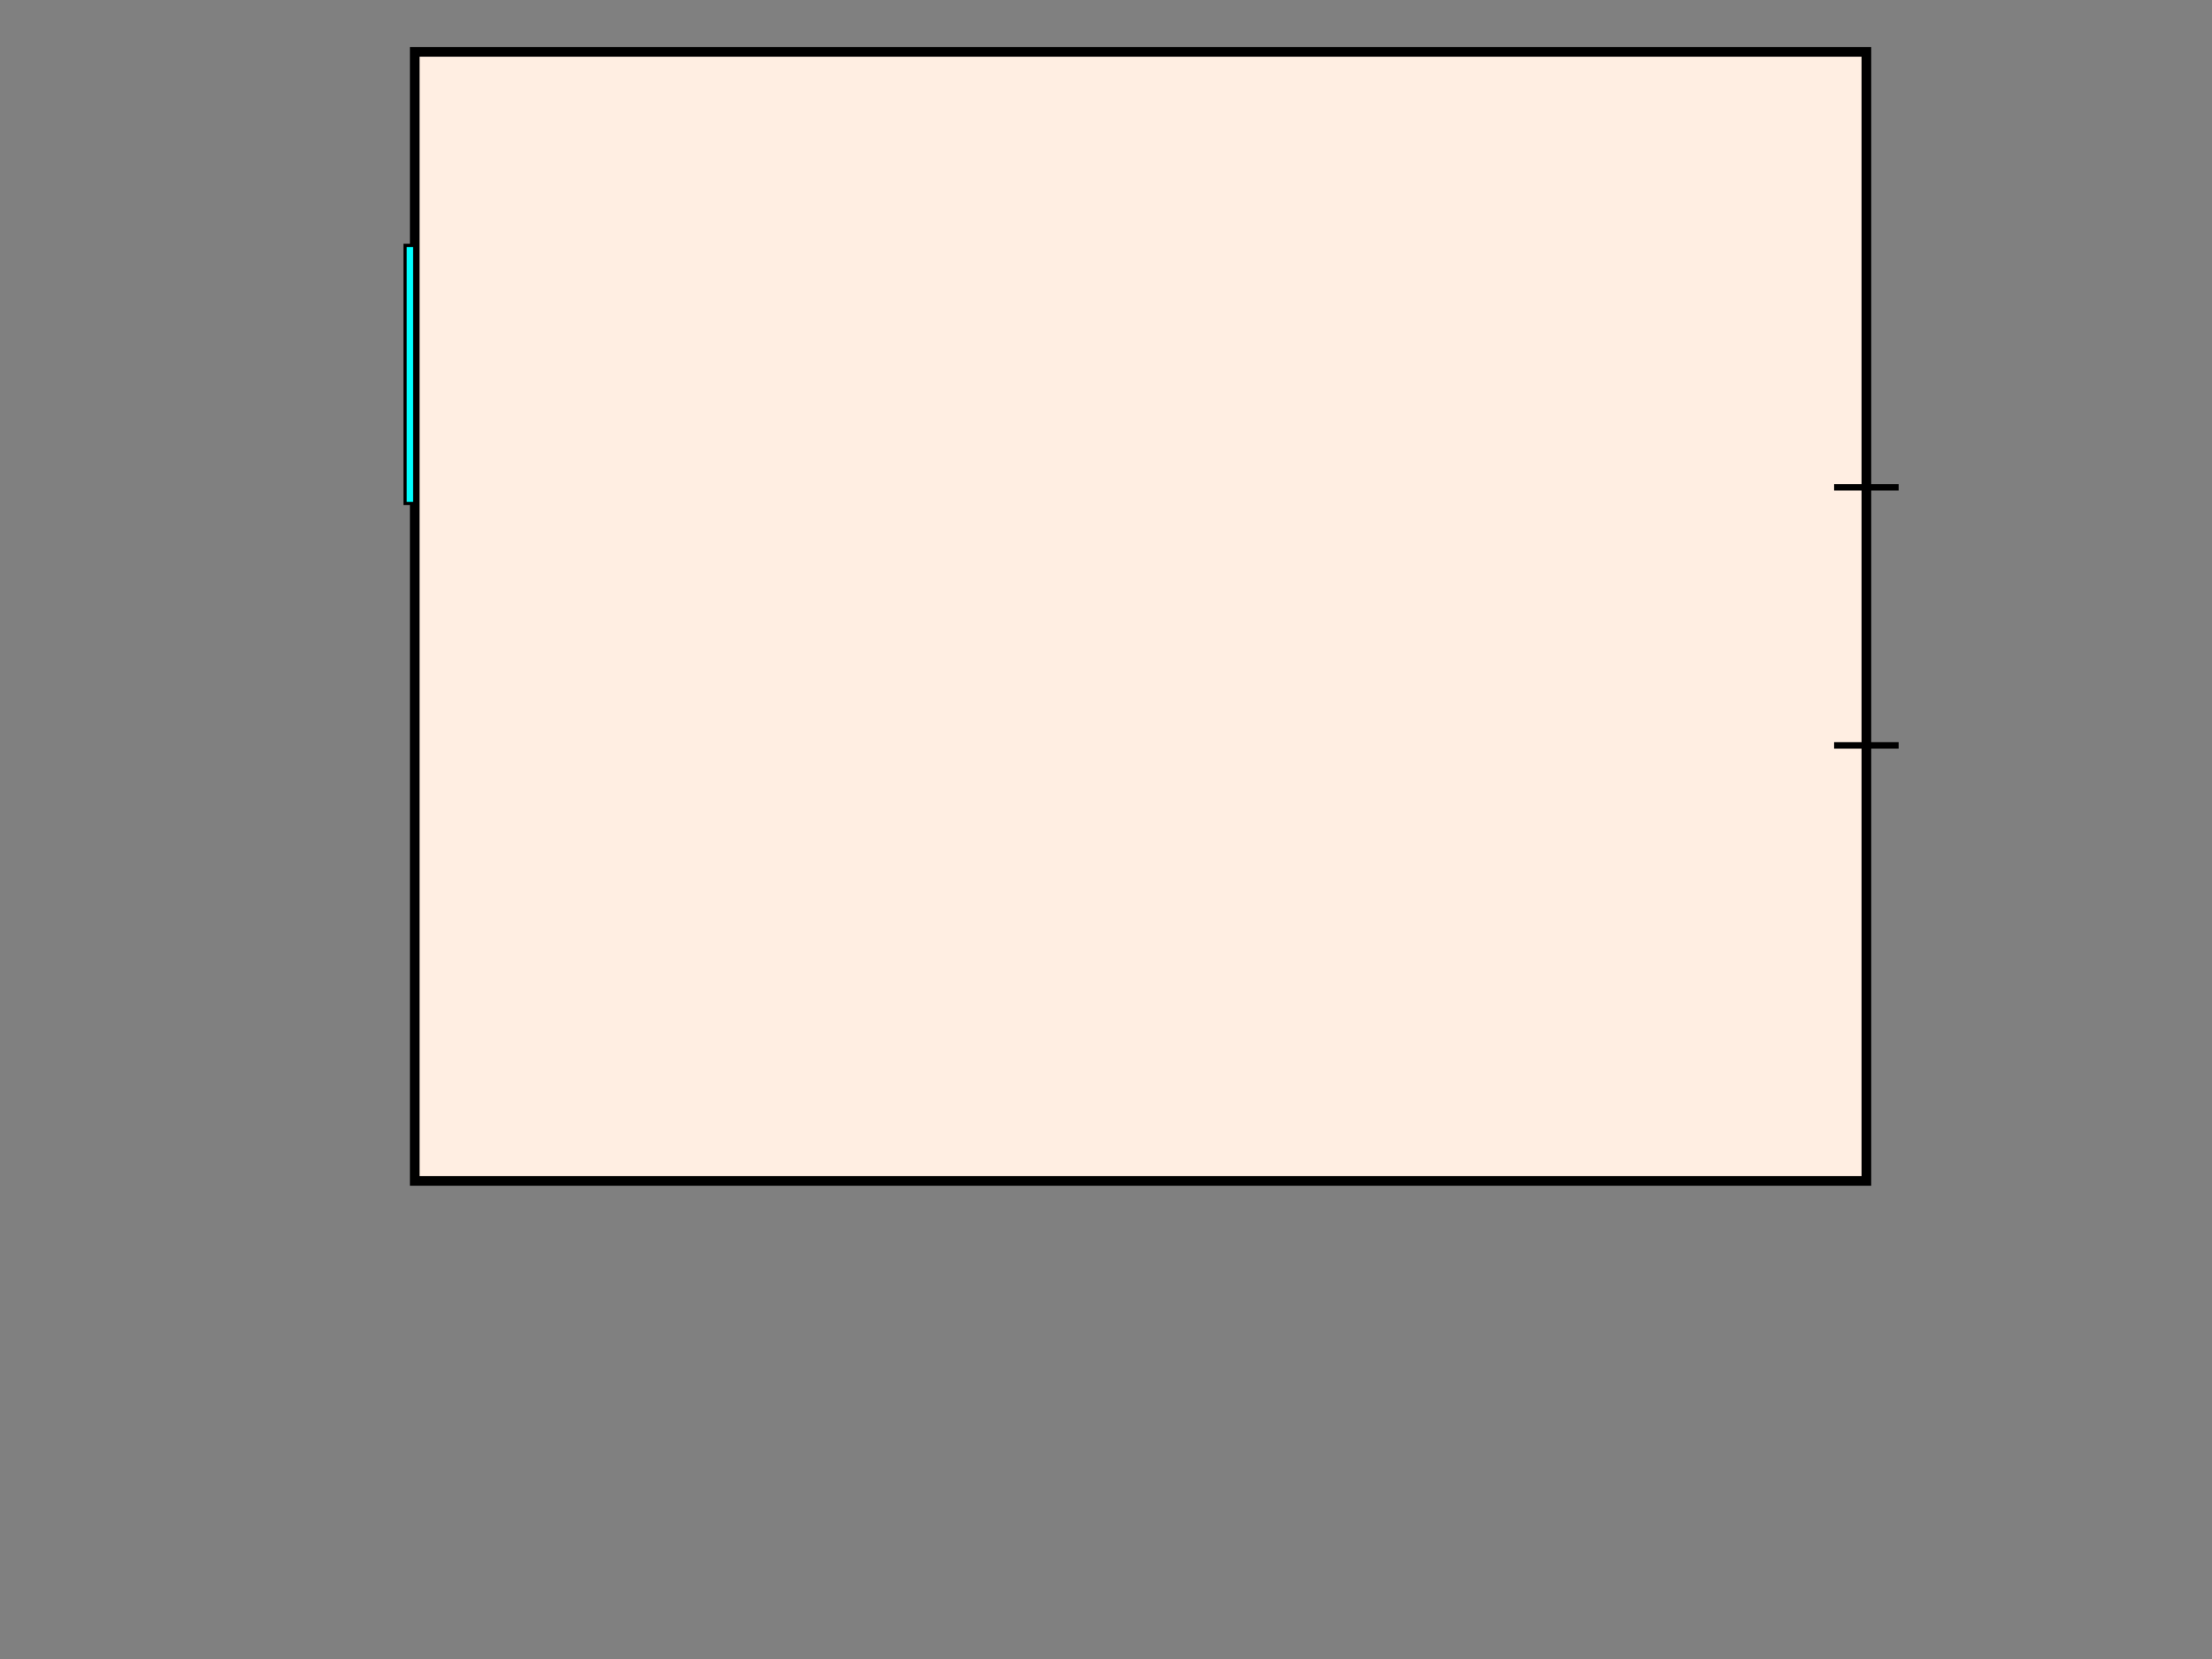 <?xml version="1.0" encoding="UTF-8"?>

<svg xmlns:ev="http://www.w3.org/2001/xml-events" xmlns:xlink="http://www.w3.org/1999/xlink" xmlns="http://www.w3.org/2000/svg" width="100%" height="100%" viewBox="0 0 1920 1440">
	<rect x="0" y="0" width="1920" height="1440" fill="#808080" stroke="none"/>
	<g id="l_Background"><?gdlayer visible=1?>
		<!--<rect id="rect_Background" fill="#D0D0D0" width="1080" height="1080"/>-->
	</g>

	<g id="bathroom" transform="matrix(2.8 0 0 2.8 360 45)">
		<rect id="contour" x="0" y="0" height="350" width="450" stroke-width="3" stroke="black"  fill="#FFEEE2"/>

		<line id="door" x1="440" y1="135" x2="460" y2="135" stroke-width="2" stroke="black"/>
		<line id="door" x1="440" y1="215" x2="460" y2="215" stroke-width="2" stroke="black"/>

		<rect id="window" x="-3" y="60" height="80" width="3" fill="cyan" stroke-width="1" stroke="black"/>
	</g>
</svg>
